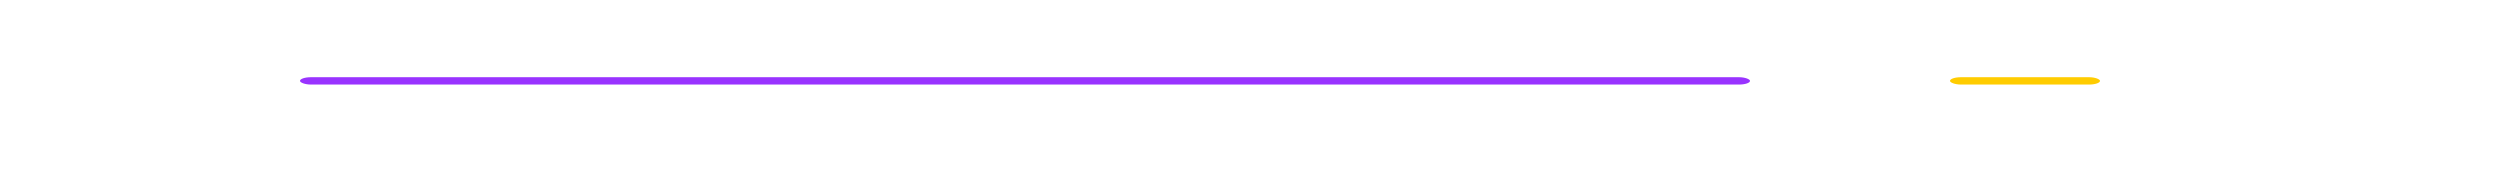 <?xml version="1.0" encoding="UTF-8" standalone="no"?>
<svg xmlns="http://www.w3.org/2000/svg" version="1.1"
     width="680" height="50" viewBox="0 0 680 50">
  <style> * { color-scheme: dark; } </style>
  <defs>
    <!-- made with glitcher-app v0.7.0 -->
    <!-- https://github.com/metaory/glitcher-app -->
    <filter id="glitch" primitiveUnits="objectBoundingBox" x="-10%" y="0%" width="120%" height="100%">
      <feColorMatrix in="SourceGraphic" result="red" type="matrix" values="1 0 0 0 0 0 0 0 0 0 0 0 0 0 0 0 0 0 1 0"/>
      <feColorMatrix in="SourceGraphic" result="green" type="matrix" values="0 0 0 0 0 0 1 0 0 0 0 0 0 0 0 0 0 0 1 0"/>
      <feColorMatrix in="SourceGraphic" result="blue" type="matrix" values="0 0 0 0 0 0 0 0 0 0 0 0 1 0 0 0 0 0 1 0"/>
      <feOffset in="red" result="red-shifted" dx="-0.01" dy="0">
        <animate attributeName="dx" keyTimes="0;0.321;0.482;0.616;0.723;0.865;0.918;1" values="0.052;0.034;0.05;0.028;0.041;0.016;0.009;0.033" begin="0" dur="4.8s" calcMode="discrete" repeatCount="indefinite" fill="freeze"/>
        <animate attributeName="dy" keyTimes="0;0.321;0.482;0.616;0.723;0.865;0.918;1" values="0.052;0.034;0.05;0.028;0.041;0.016;0.009;0.033" begin="0" dur="4.8s" calcMode="discrete" repeatCount="indefinite" fill="freeze"/>
      </feOffset>
      <feOffset in="blue" result="blue-shifted" dx="0.01" dy="0">
        <animate attributeName="dx" keyTimes="0;0.288;0.541;0.782;0.839;0.912;0.975;1" values="0.039;0.008;0.042;0.03;0.054;0.019;0.031;0.047" begin="0" dur="5.2s" calcMode="discrete" repeatCount="indefinite" fill="freeze"/>
        <animate attributeName="dy" keyTimes="0;0.288;0.541;0.782;0.839;0.912;0.975;1" values="0.039;0.008;0.042;0.03;0.054;0.019;0.031;0.047" begin="0" dur="5.2s" calcMode="discrete" repeatCount="indefinite" fill="freeze"/>
      </feOffset>
       <feBlend mode="screen" in="red-shifted" in2="green" result="red-green"/>
       <feBlend mode="screen" in="red-green" in2="blue-shifted" result="blended"/>
       <feOffset in="blended" dx="0" dy="0" y="0%" height="6%" result="slice_0">
         <animate attributeName="dx" keyTimes="0;0.189;0.374;0.482;0.563;0.789;0.846;1" values="0.046;0.03;0.012;0.02;0.007;0.023;0.013;0.042" begin="0s" dur="1.2s" calcMode="discrete" repeatCount="indefinite" fill="freeze"/>
         <animate attributeName="dy" keyTimes="0;0.189;0.374;0.482;0.563;0.789;0.846;1" values="0.046;0.03;0.012;0.02;0.007;0.023;0.013;0.042" begin="0s" dur="1.2s" calcMode="discrete" repeatCount="indefinite" fill="freeze"/>
       </feOffset>
       <feOffset in="blended" dx="0" dy="0" y="6%" height="19%" result="slice_1">
         <animate attributeName="dx" keyTimes="0;0.298;0.357;0.673;0.712;0.823;0.892;1" values="0.009;0.005;0.027;0.052;0.033;0.008;0.011;0.038" begin="0s" dur="1.4s" calcMode="discrete" repeatCount="indefinite" fill="freeze"/>
         <animate attributeName="dy" keyTimes="0;0.298;0.357;0.673;0.712;0.823;0.892;1" values="0.009;0.005;0.027;0.052;0.033;0.008;0.011;0.038" begin="0s" dur="1.4s" calcMode="discrete" repeatCount="indefinite" fill="freeze"/>
       </feOffset>
       <feOffset in="blended" dx="0" dy="0" y="25%" height="10%" result="slice_2">
         <animate attributeName="dx" keyTimes="0;0.092;0.123;0.283;0.346;0.612;0.923;1" values="0.006;0.019;0.016;0.023;0.003;0.009;0.017;0.022" begin="0s" dur="1.1s" calcMode="discrete" repeatCount="indefinite" fill="freeze"/>
         <animate attributeName="dy" keyTimes="0;0.092;0.123;0.283;0.346;0.612;0.923;1" values="0.006;0.019;0.016;0.023;0.003;0.009;0.017;0.022" begin="0s" dur="1.1s" calcMode="discrete" repeatCount="indefinite" fill="freeze"/>
       </feOffset>
       <feOffset in="blended" dx="0" dy="0" y="35%" height="18%" result="slice_3">
         <animate attributeName="dx" keyTimes="0;0.146;0.172;0.382;0.423;0.893;0.946;1" values="0.03;0.015;0.038;0.012;0.016;0.022;0.051;0.013" begin="0s" dur="1.3s" calcMode="discrete" repeatCount="indefinite" fill="freeze"/>
         <animate attributeName="dy" keyTimes="0;0.146;0.172;0.382;0.423;0.893;0.946;1" values="0.03;0.015;0.038;0.012;0.016;0.022;0.051;0.013" begin="0s" dur="1.3s" calcMode="discrete" repeatCount="indefinite" fill="freeze"/>
       </feOffset>
       <feOffset in="blended" dx="0" dy="0" y="53%" height="11%" result="slice_4">
         <animate attributeName="dx" keyTimes="0;0.152;0.412;0.523;0.683;0.812;0.873;1" values="0.038;0.047;0.023;0.007;0.051;0.042;0.012;0.003" begin="0s" dur="1.5s" calcMode="discrete" repeatCount="indefinite" fill="freeze"/>
         <animate attributeName="dy" keyTimes="0;0.152;0.412;0.523;0.683;0.812;0.873;1" values="0.038;0.047;0.023;0.007;0.051;0.042;0.012;0.003" begin="0s" dur="1.5s" calcMode="discrete" repeatCount="indefinite" fill="freeze"/>
       </feOffset>
       <feOffset in="blended" dx="0" dy="0" y="64%" height="6%" result="slice_5">
         <animate attributeName="dx" keyTimes="0;0.183;0.212;0.423;0.482;0.623;0.846;1" values="0.052;0.004;0.009;0.033;0.012;0.046;0.041;0.039" begin="0s" dur="1.2s" calcMode="discrete" repeatCount="indefinite" fill="freeze"/>
         <animate attributeName="dy" keyTimes="0;0.183;0.212;0.423;0.482;0.623;0.846;1" values="0.052;0.004;0.009;0.033;0.012;0.046;0.041;0.039" begin="0s" dur="1.2s" calcMode="discrete" repeatCount="indefinite" fill="freeze"/>
       </feOffset>
       <feOffset in="blended" dx="0" dy="0" y="70%" height="12%" result="slice_6">
         <animate attributeName="dx" keyTimes="0;0.423;0.646;0.712;0.783;0.783;0.872;1" values="0.003;0.006;0.047;0.03;0.011;0.033;0.048;0.004" begin="0s" dur="1.1s" calcMode="discrete" repeatCount="indefinite" fill="freeze"/>
         <animate attributeName="dy" keyTimes="0;0.423;0.646;0.712;0.783;0.783;0.872;1" values="0.003;0.006;0.047;0.03;0.011;0.033;0.048;0.004" begin="0s" dur="1.1s" calcMode="discrete" repeatCount="indefinite" fill="freeze"/>
       </feOffset>
       <feOffset in="blended" dx="0" dy="0" y="82%" height="18%" result="slice_7">
         <animate attributeName="dx" keyTimes="0;0.323;0.412;0.473;0.723;0.812;0.923;1" values="0.047;0.007;0.038;0.042;0.036;0.015;0.051;0.052" begin="0s" dur="1.4s" calcMode="discrete" repeatCount="indefinite" fill="freeze"/>
         <animate attributeName="dy" keyTimes="0;0.323;0.412;0.473;0.723;0.812;0.923;1" values="0.047;0.007;0.038;0.042;0.036;0.015;0.051;0.052" begin="0s" dur="1.4s" calcMode="discrete" repeatCount="indefinite" fill="freeze"/>
       </feOffset>
      <feMerge>
        <feMergeNode in="slice_0"/><feMergeNode in="slice_1"/><feMergeNode in="slice_2"/><feMergeNode in="slice_3"/><feMergeNode in="slice_4"/><feMergeNode in="slice_5"/><feMergeNode in="slice_6"/><feMergeNode in="slice_7"/>
      </feMerge>
    </filter>
    <filter id="glow" x="-100%" y="-450%" width="400%" height="1100%">
      <feGaussianBlur stdDeviation="6" result="blur"/>
      <feMerge>
        <feMergeNode in="blur"/>
        <feMergeNode in="blur"/>
        <feMergeNode in="blur"/>
        <feMergeNode in="SourceGraphic"/>
      </feMerge>
    </filter>
  </defs>
  <rect rx="3" x="10%" y="20" height="5" width="60%" fill="#9933FF" filter="url(#glitch)"/>
  <rect rx="3" x="12%" y="21" height="2" width="58%" fill="#9933FF" filter="url(#glow)"/>
  <rect rx="3" x="76%" y="20" height="5" width="8%" fill="#FFCC00" filter="url(#glitch)"/>
  <rect rx="3" x="78%" y="21" height="2" width="6%" fill="#FFCC00" filter="url(#glow)"/>
</svg>
